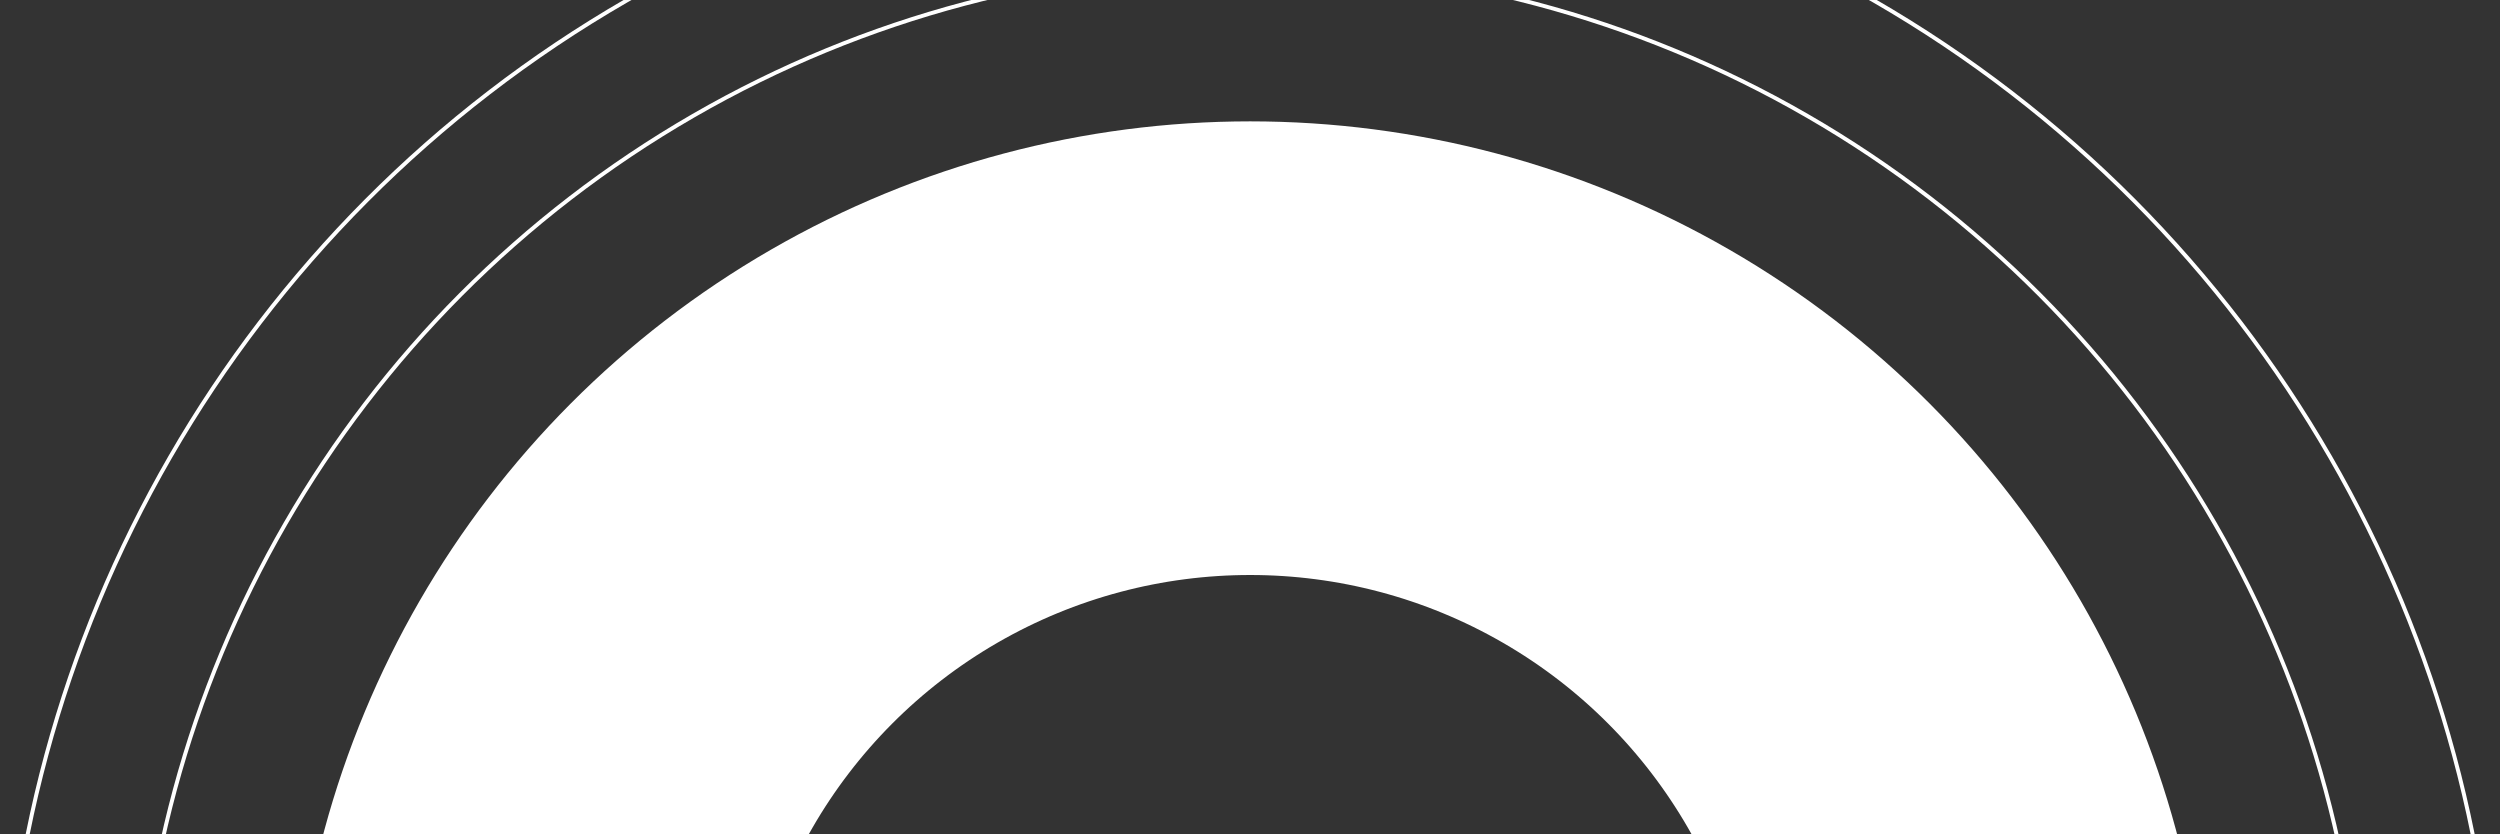 <svg width="1262" height="421" viewBox="0 0 1262 421" fill="none" xmlns="http://www.w3.org/2000/svg">
<rect x="0" y="0" width="1262" height="421" fill="#333333" stroke="none"/>
<circle cx="631.091" cy="545.393" r="369.632" stroke="white" stroke-width="229"/>
<circle cx="631.091" cy="545.393" r="629.486" stroke="white" stroke-width="2"/>
<circle cx="631.091" cy="545.393" r="562.276" stroke="white" stroke-width="2"/>
</svg>
